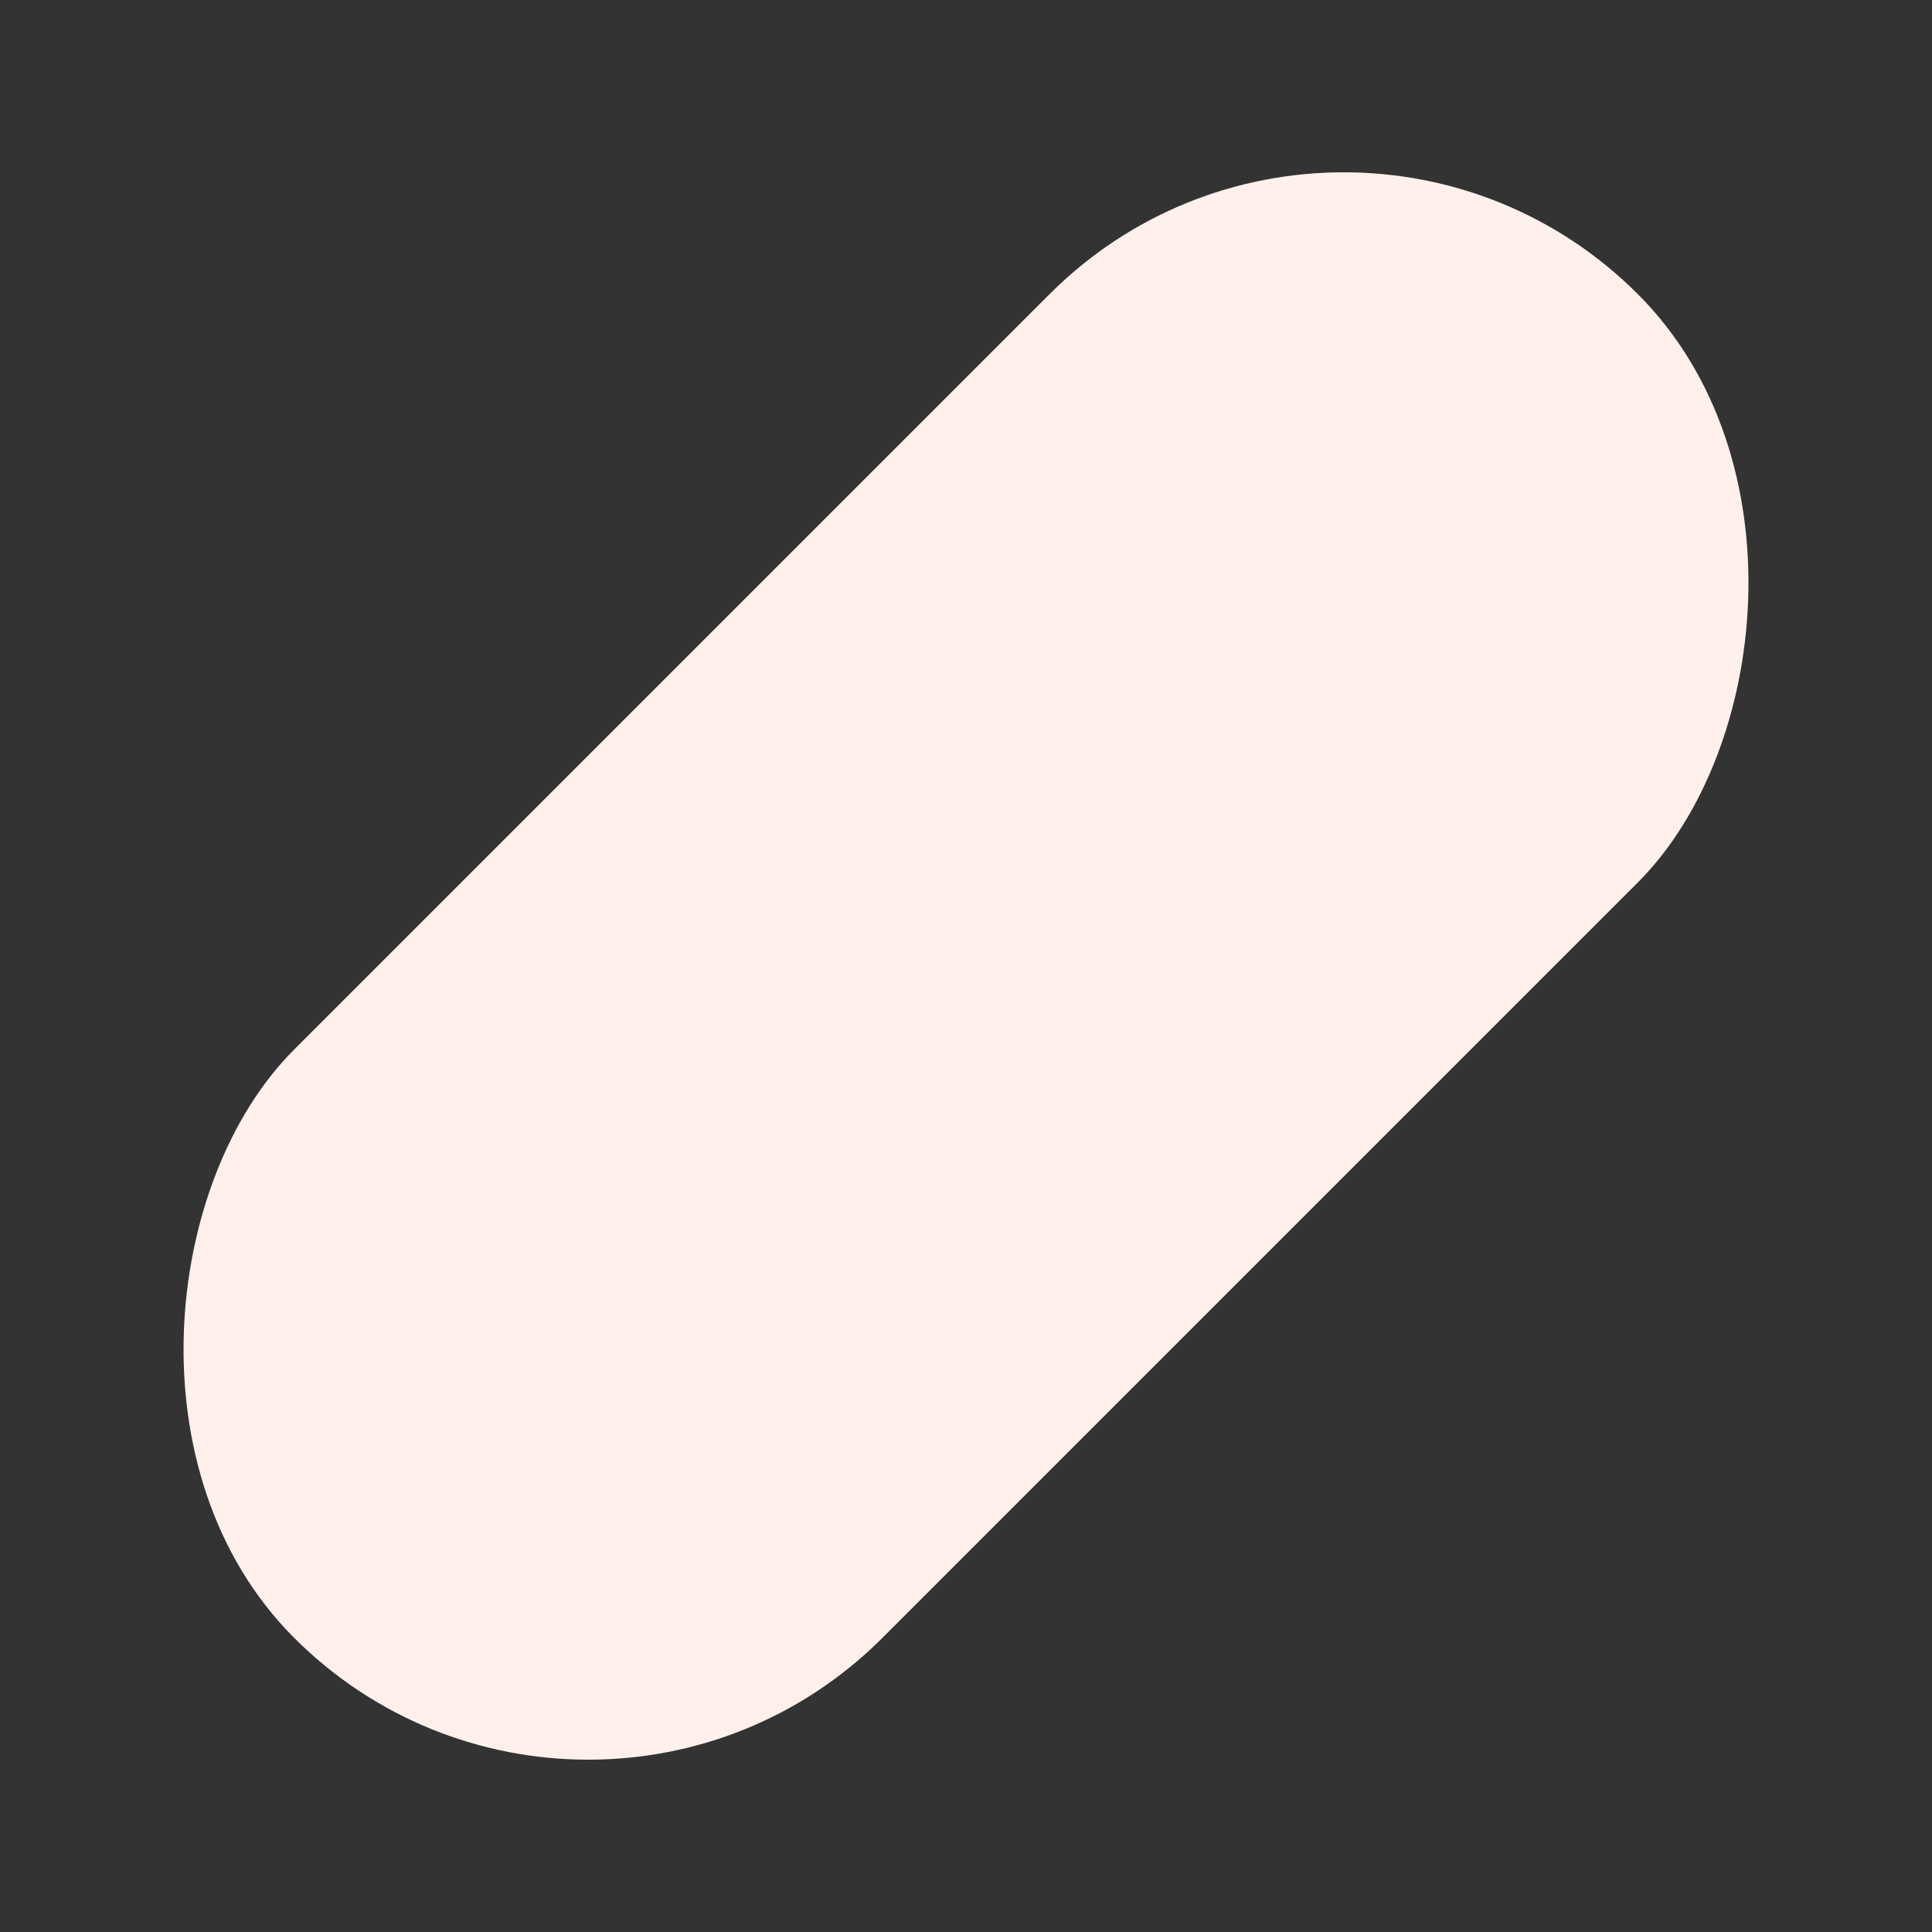 <svg xmlns="http://www.w3.org/2000/svg" width="377.196" height="377.196" viewBox="0 0 377.196 377.196">
  <rect x="0" y="0" width="377.196" height="377.196" fill="#333333" stroke="none"/>
  <rect id="Rectangle_15" data-name="Rectangle 15" width="162.432" height="371.003" rx="81.216" transform="translate(262.339) rotate(45)" fill="#fff0eb"/>
</svg>
